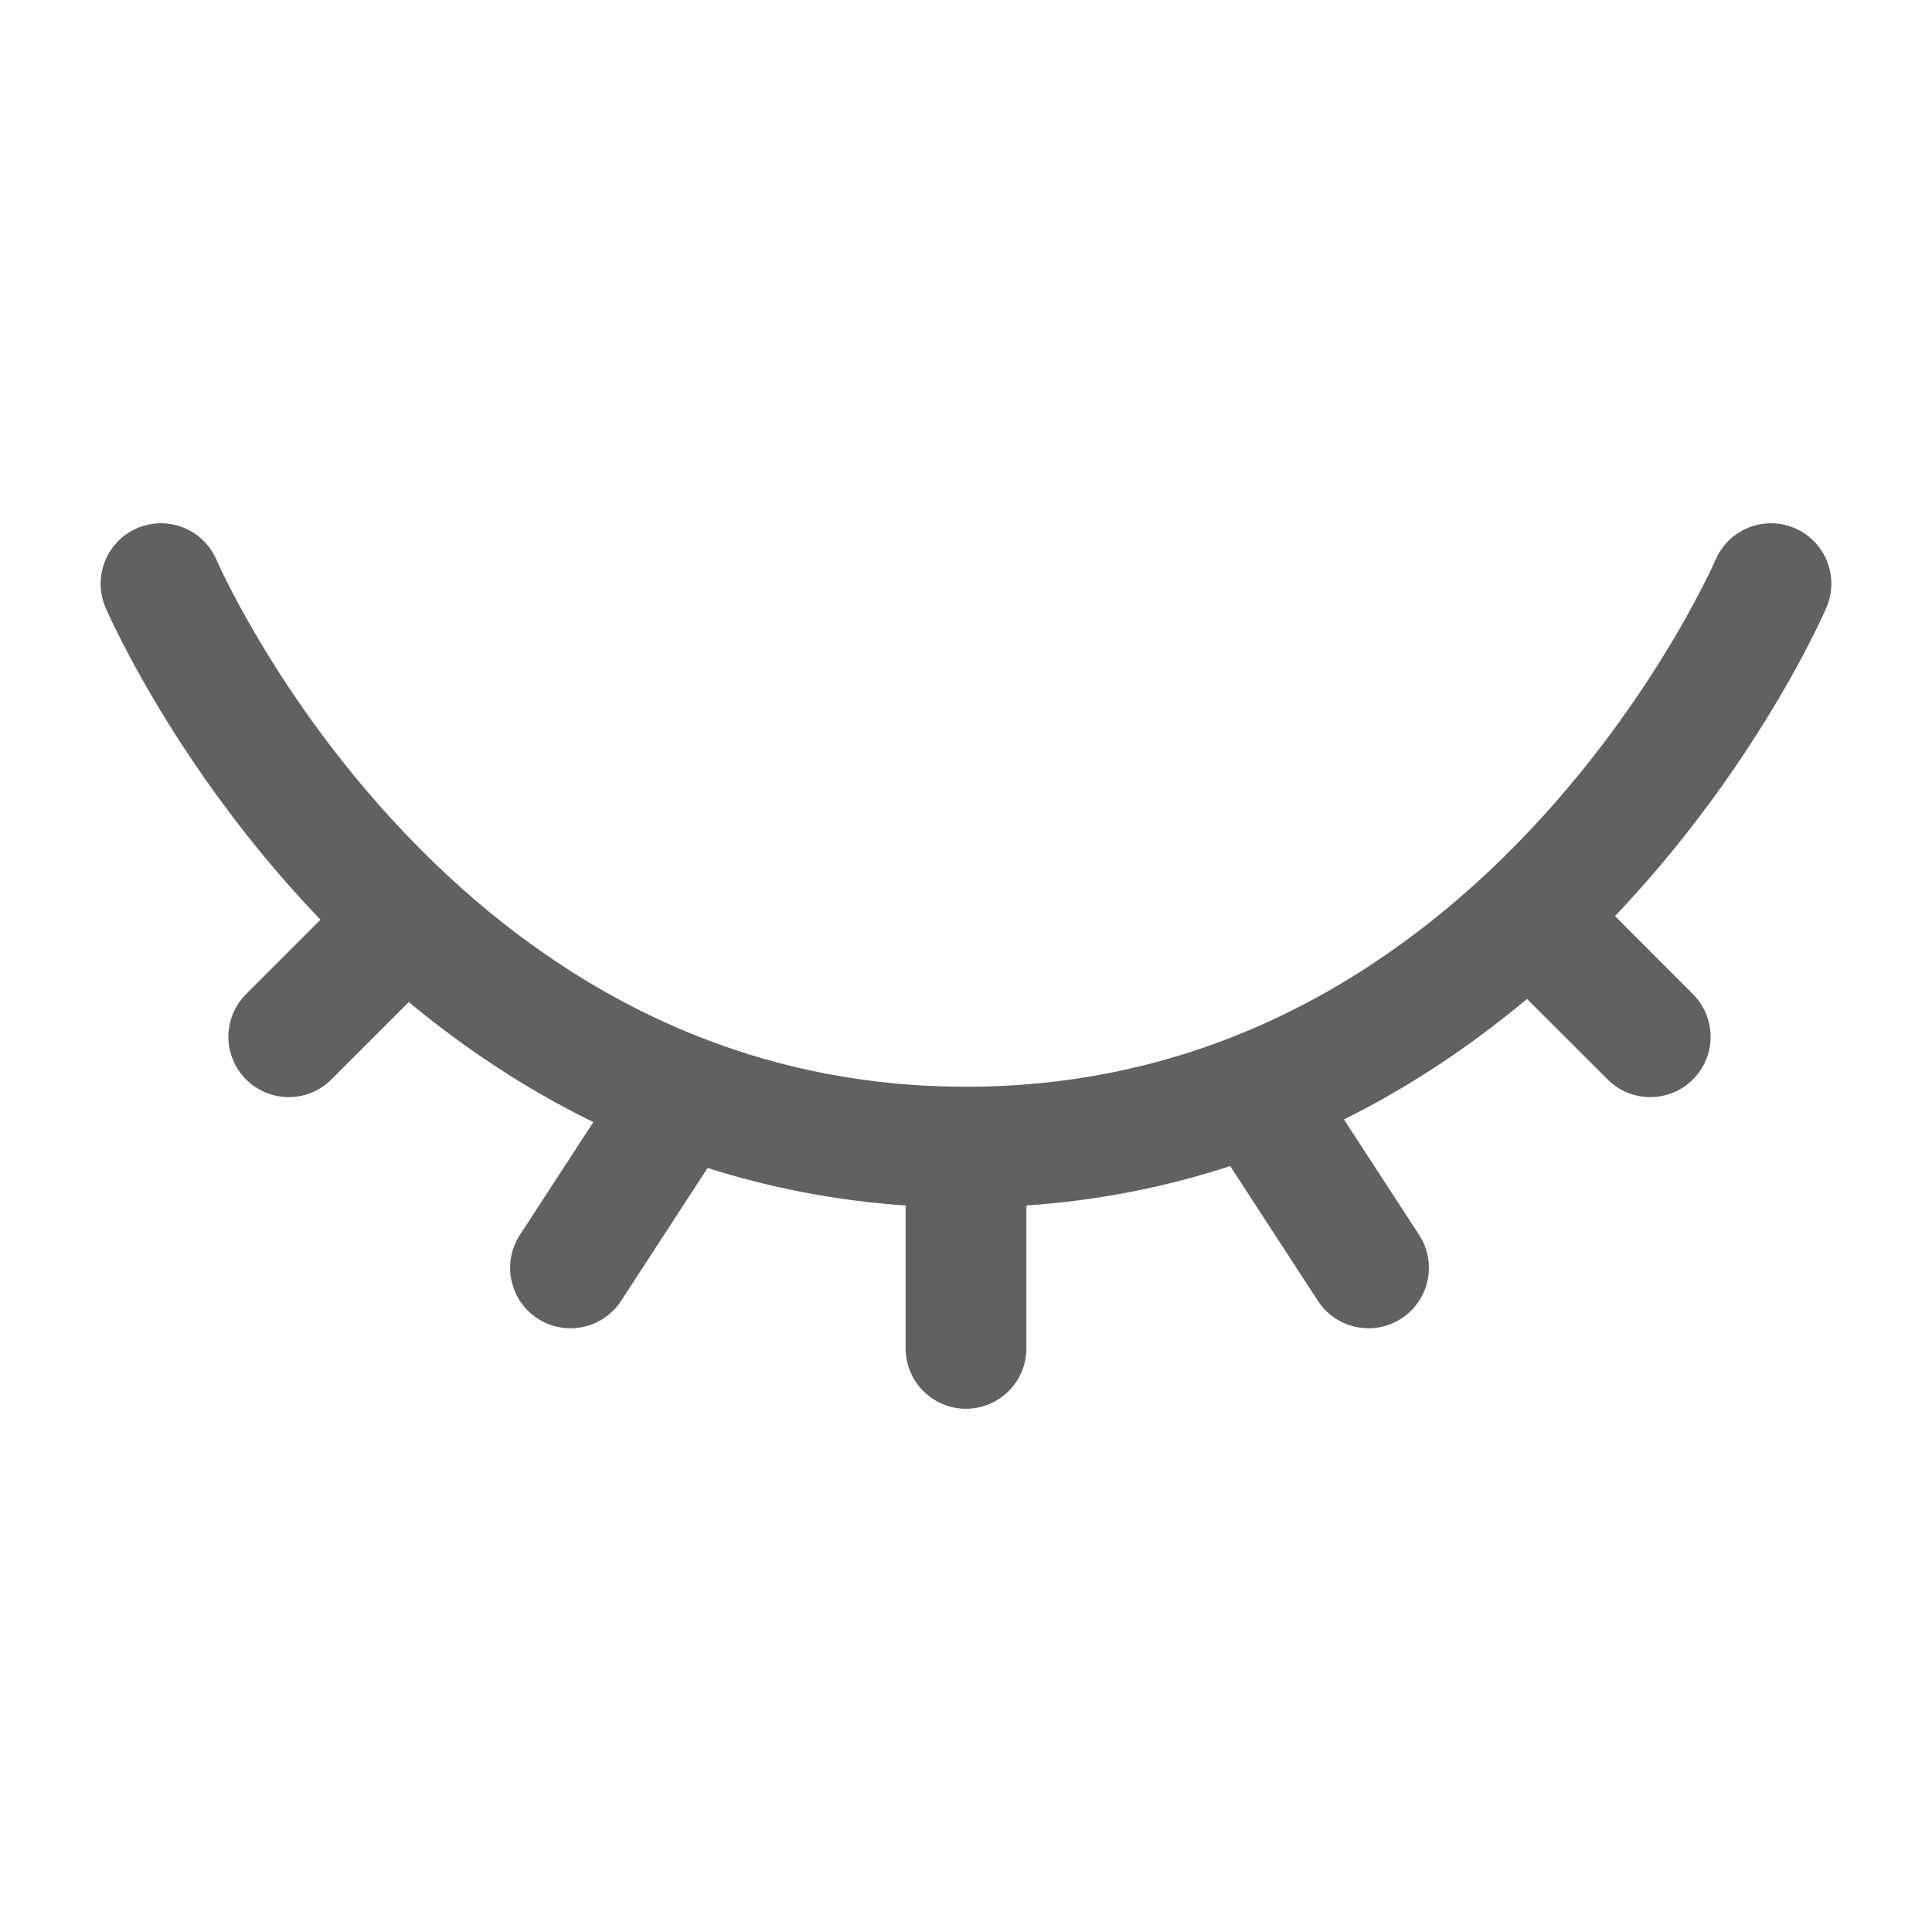 <svg width="24" height="24" viewBox="0 0 24 24" fill="none" xmlns="http://www.w3.org/2000/svg">
    <path fillRule="evenodd" clipRule="evenodd" d="M22.295 6.561C22.676 6.724 22.852 7.165 22.689 7.546L22 7.25C22.689 7.546 22.689 7.545 22.689 7.546L22.689 7.547L22.688 7.55L22.684 7.557L22.674 7.581C22.665 7.601 22.652 7.63 22.635 7.665C22.602 7.737 22.553 7.838 22.489 7.964C22.36 8.217 22.168 8.571 21.908 8.987C21.483 9.67 20.872 10.528 20.062 11.38L21.03 12.349C21.323 12.642 21.323 13.117 21.03 13.409C20.737 13.702 20.262 13.702 19.97 13.409L18.969 12.409C18.309 12.961 17.553 13.48 16.695 13.906L17.629 15.341C17.855 15.688 17.756 16.153 17.409 16.379C17.062 16.605 16.597 16.506 16.371 16.159L15.282 14.485C14.503 14.74 13.659 14.913 12.75 14.975V16.75C12.75 17.164 12.414 17.5 12 17.5C11.586 17.5 11.25 17.164 11.25 16.75V14.975C10.369 14.915 9.549 14.75 8.79 14.509L7.716 16.159C7.49 16.506 7.025 16.605 6.678 16.379C6.331 16.153 6.233 15.688 6.458 15.341L7.371 13.939C6.506 13.517 5.744 13 5.078 12.448L4.117 13.409C3.825 13.702 3.35 13.702 3.057 13.409C2.764 13.117 2.764 12.642 3.057 12.349L3.981 11.425C3.156 10.565 2.535 9.697 2.103 9.005C1.84 8.584 1.645 8.226 1.514 7.97C1.448 7.842 1.399 7.739 1.365 7.667C1.349 7.631 1.336 7.602 1.326 7.582L1.316 7.557L1.312 7.55L1.311 7.547L1.311 7.546C1.311 7.546 1.311 7.546 2 7.25L1.311 7.546C1.148 7.166 1.324 6.724 1.704 6.561C2.085 6.398 2.525 6.574 2.689 6.954C2.689 6.954 2.689 6.954 2.689 6.954L2.69 6.956L2.696 6.97C2.702 6.983 2.711 7.004 2.725 7.033C2.751 7.09 2.793 7.176 2.85 7.288C2.963 7.51 3.138 7.83 3.375 8.21C3.85 8.971 4.572 9.957 5.556 10.872C6.422 11.677 7.483 12.418 8.752 12.906C9.706 13.273 10.785 13.5 12 13.5C13.242 13.5 14.342 13.263 15.312 12.881C16.574 12.384 17.628 11.638 18.487 10.832C19.456 9.922 20.167 8.945 20.635 8.193C20.869 7.819 21.041 7.502 21.152 7.283C21.209 7.173 21.249 7.088 21.276 7.031C21.289 7.003 21.298 6.982 21.304 6.969L21.31 6.956L21.311 6.955C21.311 6.955 21.311 6.955 21.311 6.955M22.295 6.561C21.915 6.398 21.474 6.574 21.311 6.955L22.295 6.561ZM2.689 6.954C2.689 6.954 2.689 6.954 2.689 6.954V6.954Z" fill="#616161" />
</svg>